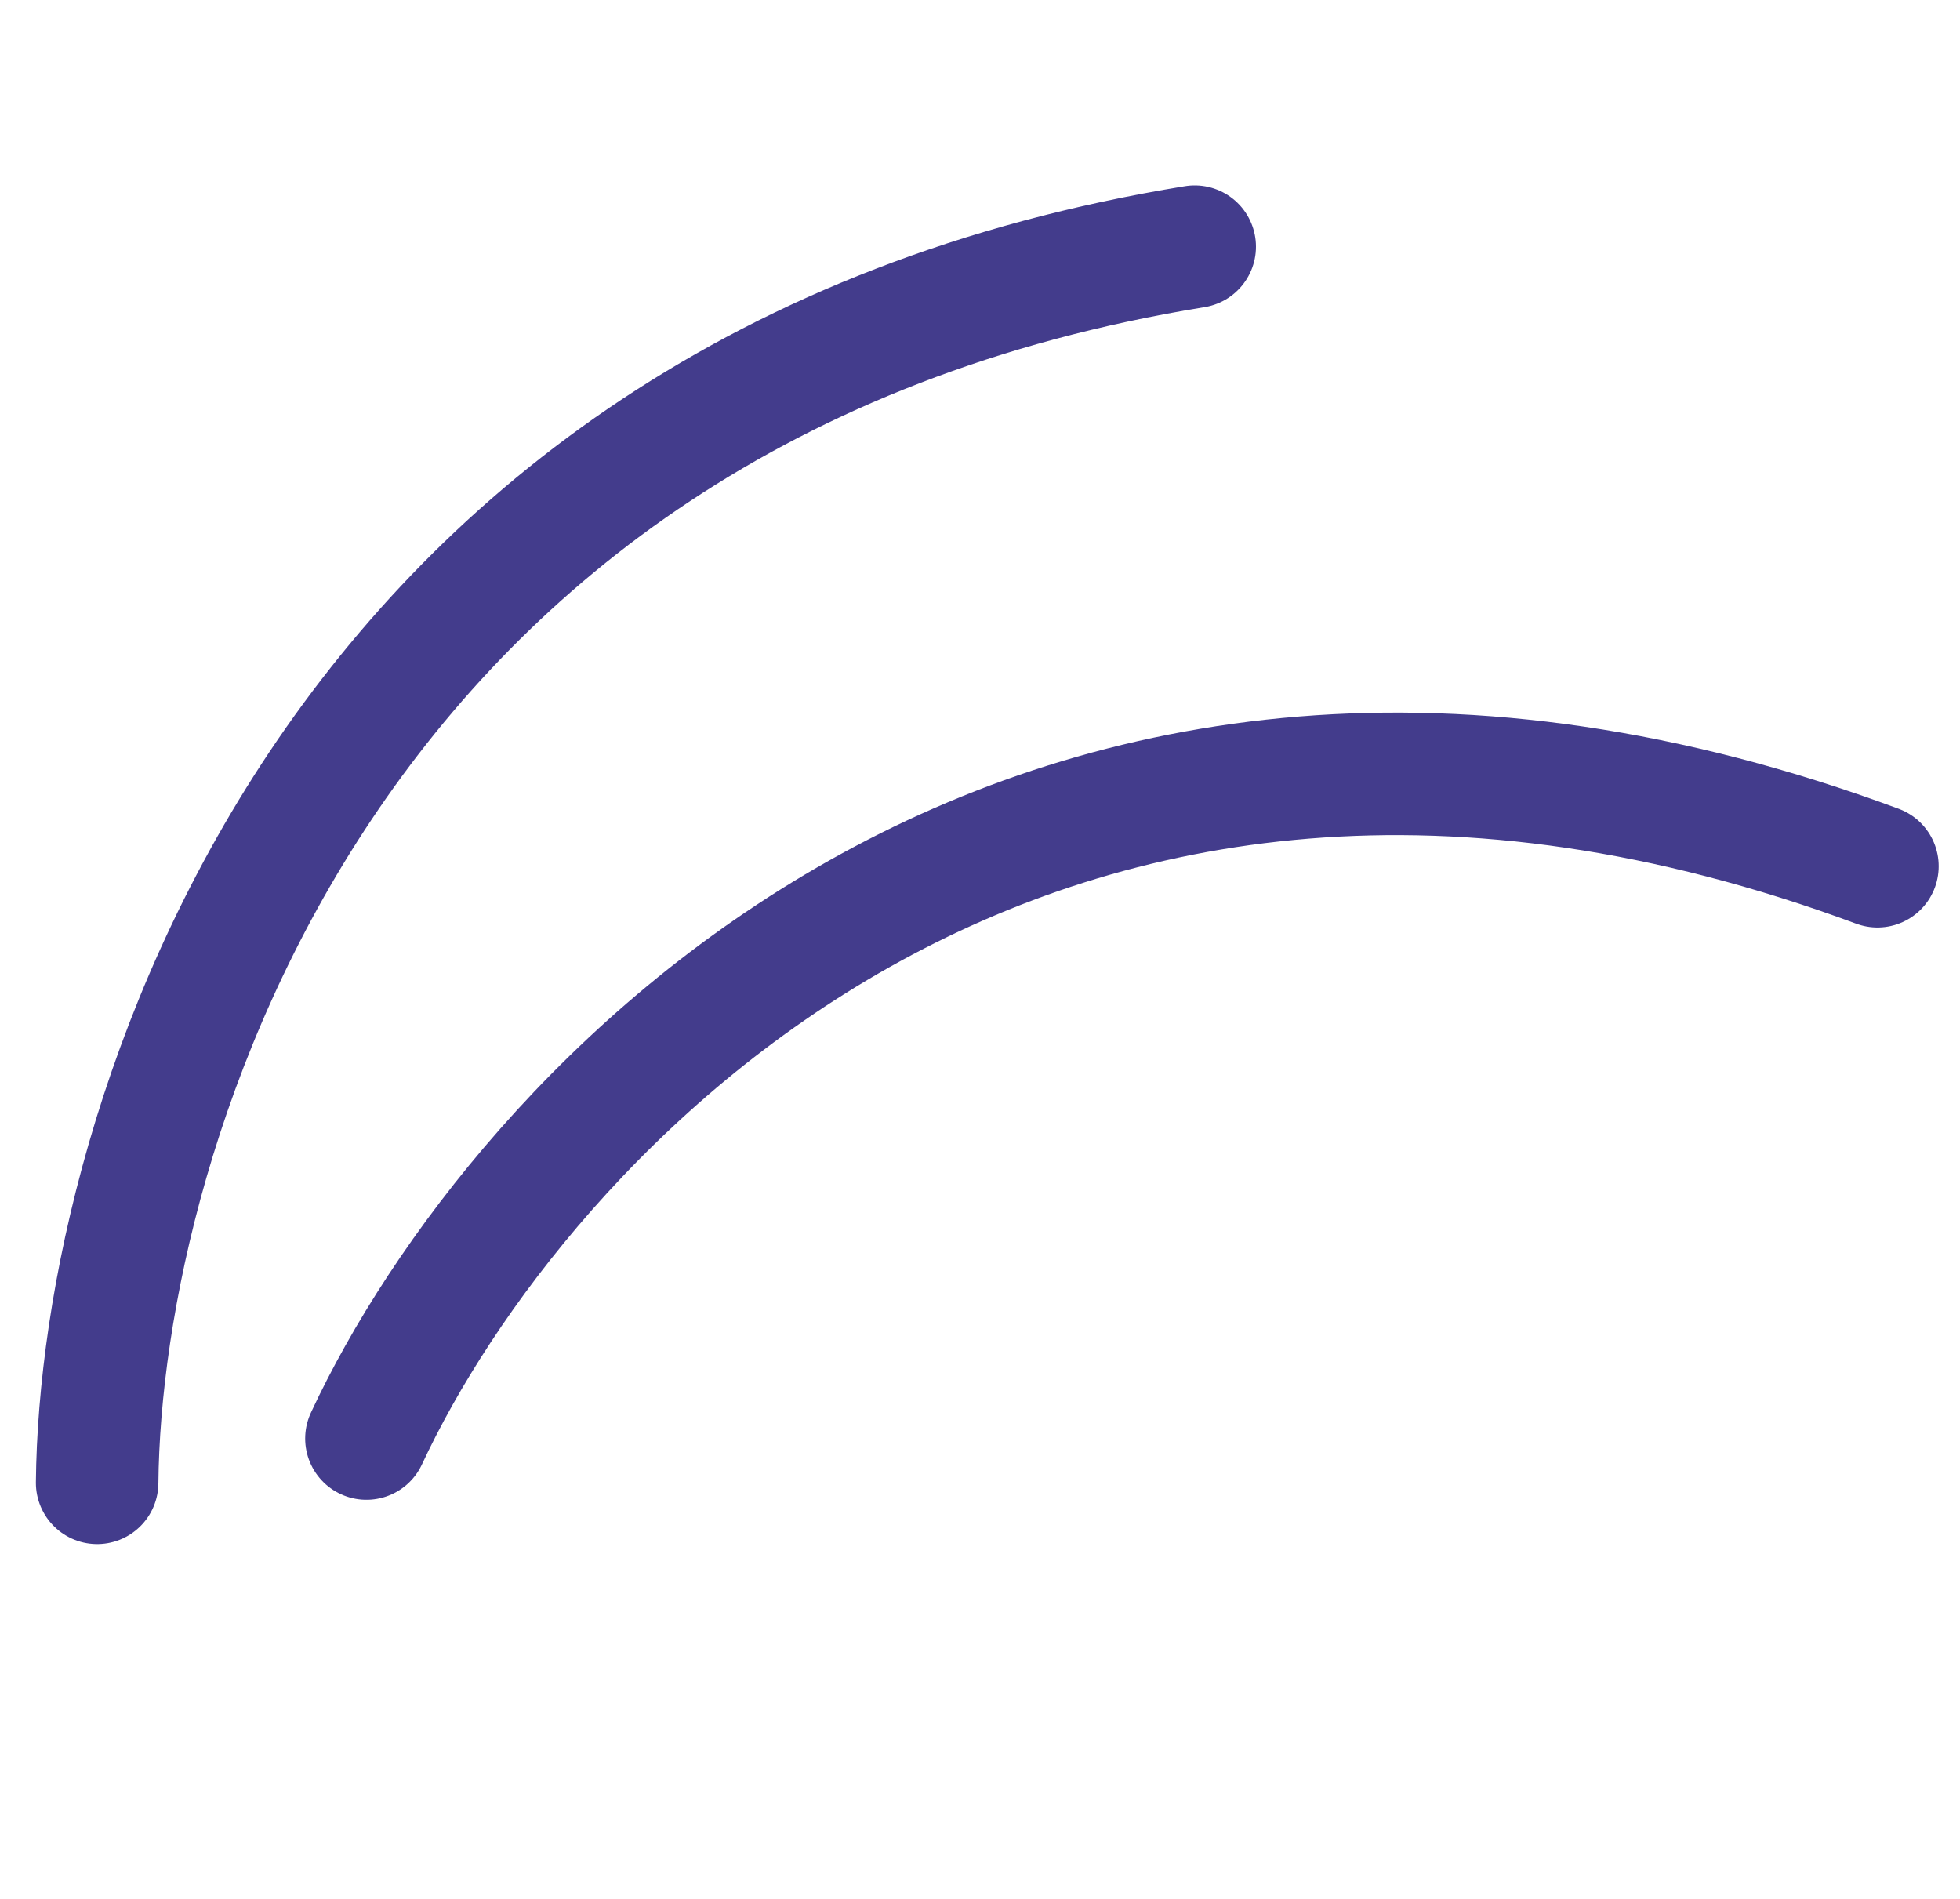 <svg width="64" height="62" viewBox="0 0 64 62" fill="none" xmlns="http://www.w3.org/2000/svg">
<path d="M3.172 48.415C3.276 36.887 10.588 12.677 39.011 8.054" stroke="#433C8C" stroke-width="4" stroke-linecap="round"/>
<path d="M11.965 46.969C16.861 36.457 33.582 18.002 61.304 28.283" stroke="#433C8C" stroke-width="4" stroke-linecap="round"/>
</svg>
